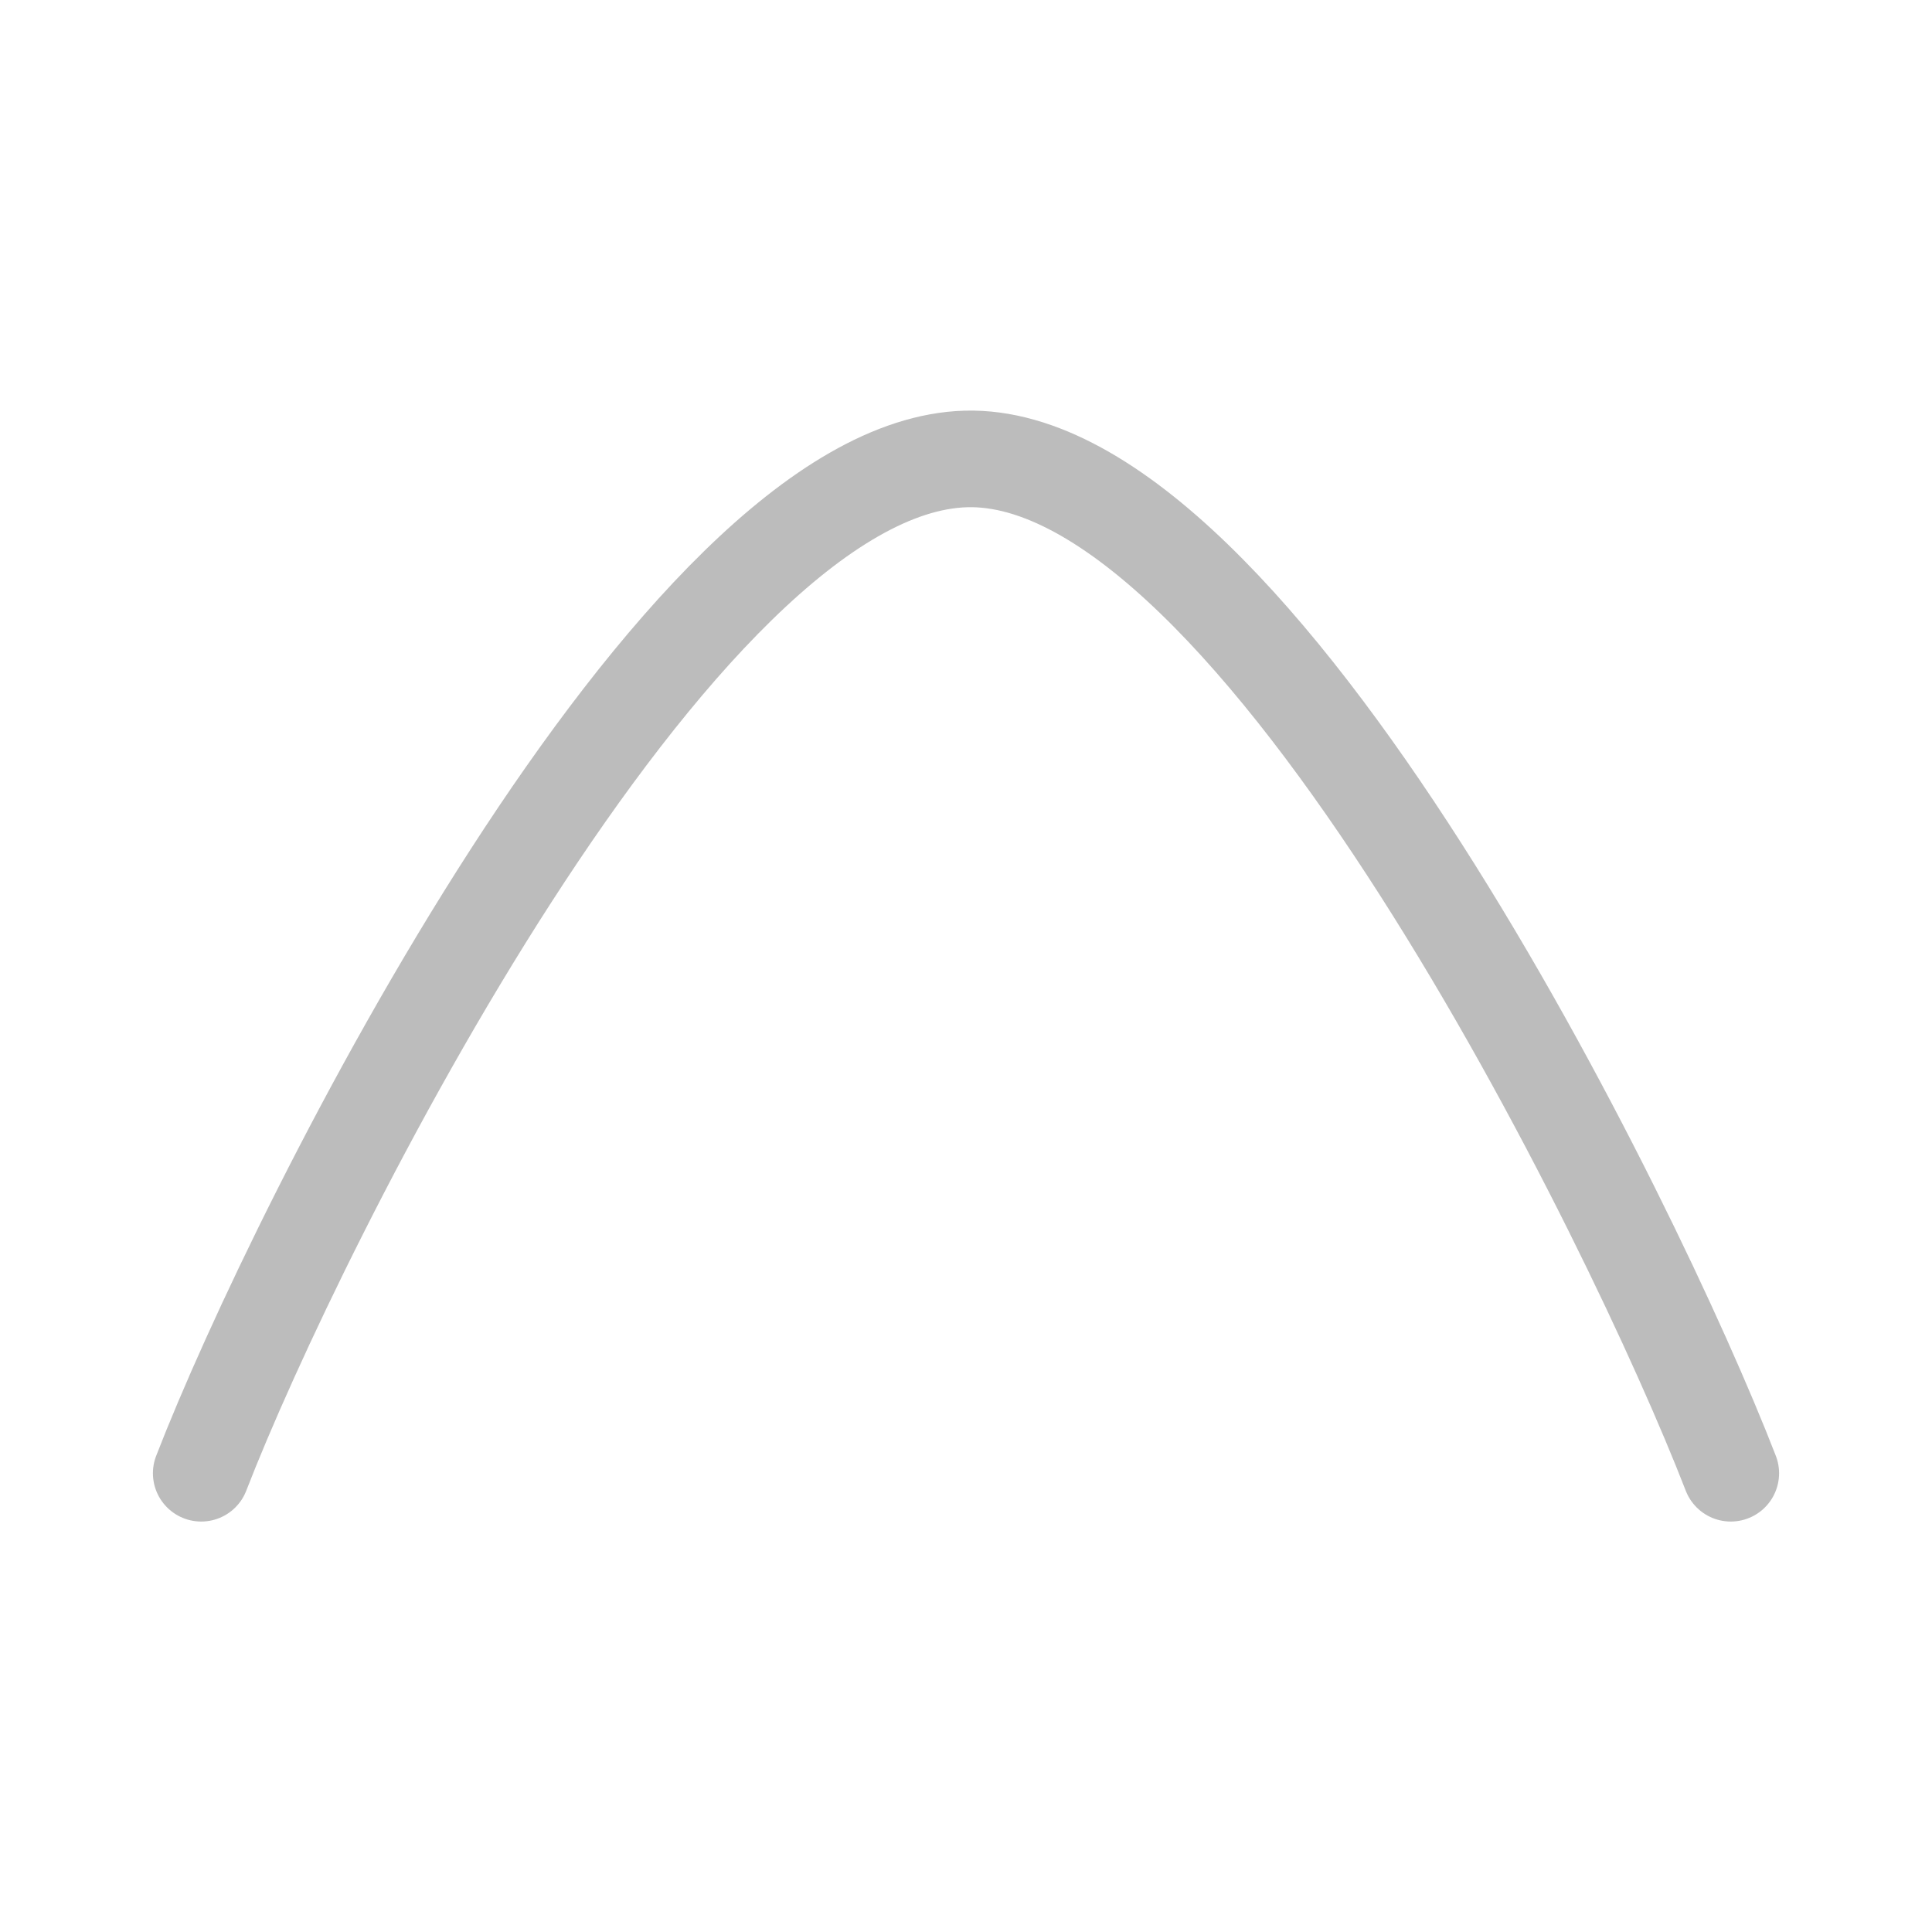 <svg xmlns="http://www.w3.org/2000/svg" width="20" height="20" viewBox="0 0 20 20">
  <g id="Drop_con_Area" data-name="Drop con Area" transform="translate(20) rotate(90)">
    <rect id="Rectángulo_2874" data-name="Rectángulo 2874" width="20" height="20" fill="none"/>
    <path id="Drop" d="M16.2,2.4c-2.583,1-10.583,4.917-10.5,7.917s7.917,6.917,10.5,7.917h0" transform="translate(-0.949 -0.317)" fill="none" stroke="#bcbcbc" stroke-linecap="round" stroke-linejoin="round" stroke-width="1"/>
  </g>
</svg>
